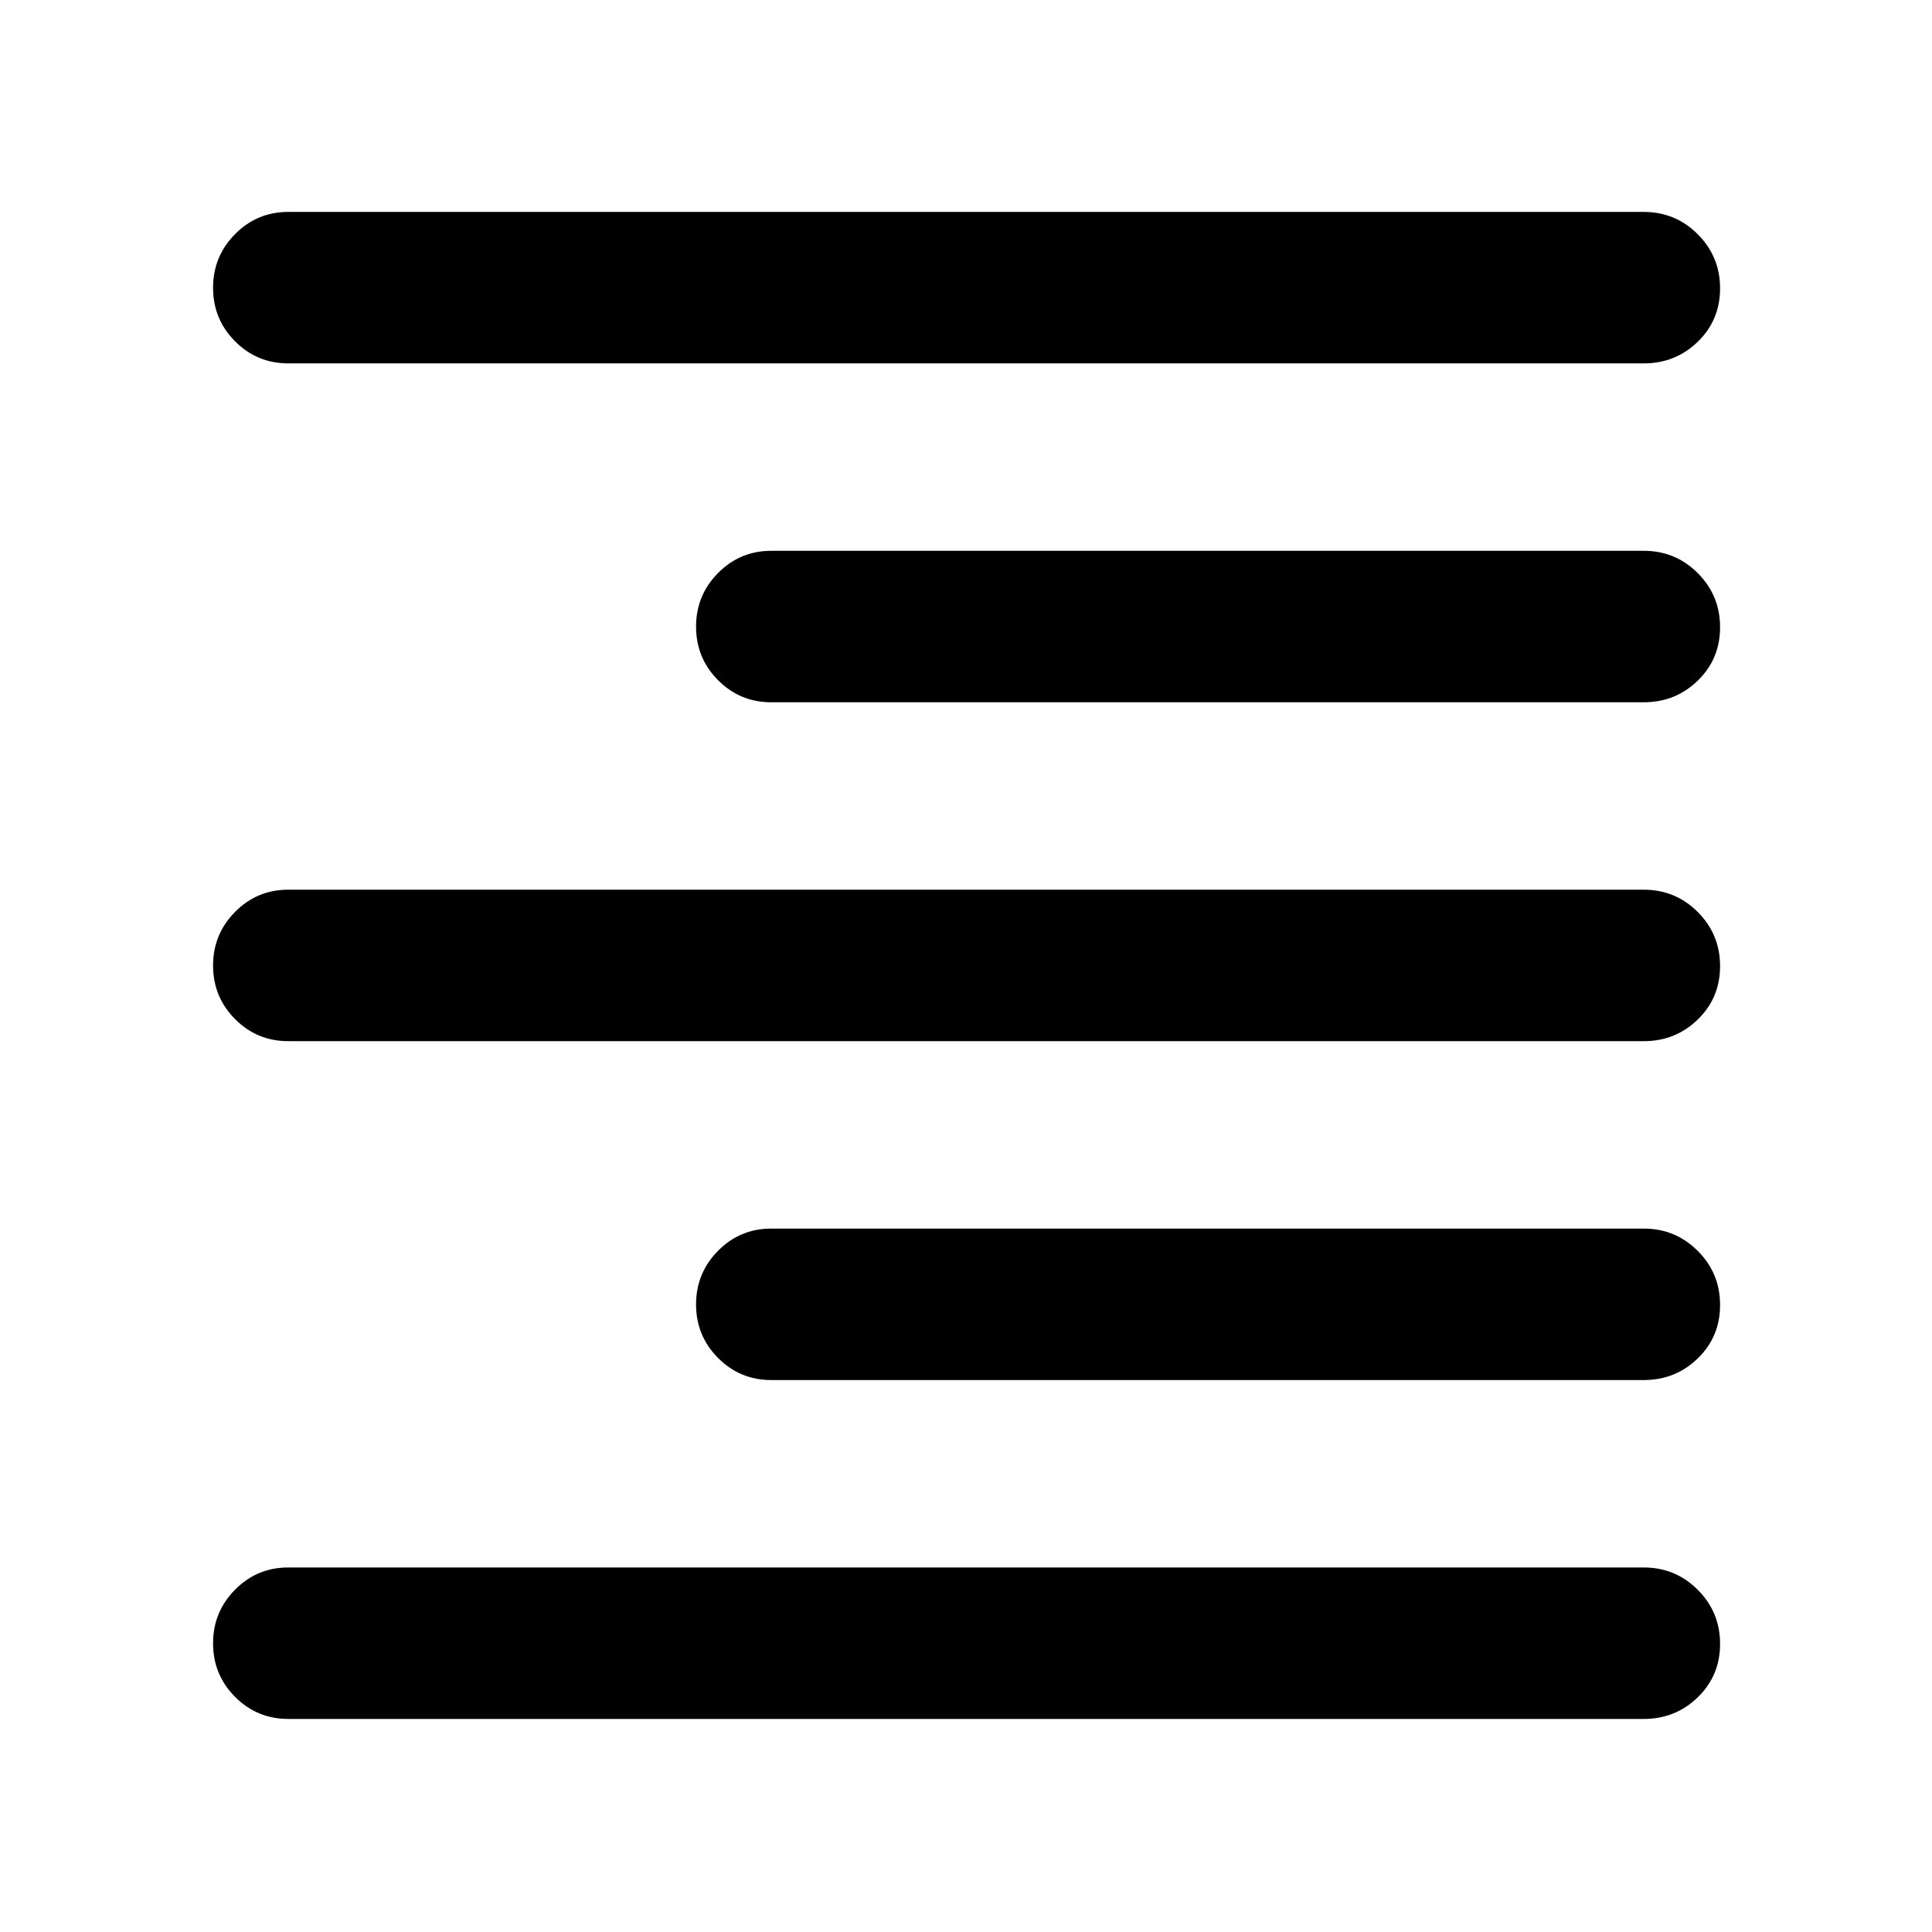 <svg xmlns="http://www.w3.org/2000/svg" width="48" height="48" viewBox="0 -960 960 960"><path d="M143.217-779.435q-15.506 0-26.427-10.986t-10.921-26.587q0-15.601 10.921-26.645 10.921-11.043 26.427-11.043h673.566q15.746 0 26.83 11.1 11.083 11.1 11.083 26.869 0 15.77-11.083 26.531-11.084 10.761-26.83 10.761H143.217Zm240 168.392q-15.506 0-26.427-10.986t-10.921-26.587q0-15.602 10.921-26.645 10.921-11.044 26.427-11.044h433.566q15.746 0 26.83 11.1 11.083 11.1 11.083 26.87 0 15.77-11.083 26.531-11.084 10.761-26.83 10.761H383.217Zm-240 168.391q-15.506 0-26.427-10.986t-10.921-26.587q0-15.601 10.921-26.645 10.921-11.043 26.427-11.043h673.566q15.746 0 26.83 11.1 11.083 11.1 11.083 26.869 0 15.77-11.083 26.531-11.084 10.761-26.83 10.761H143.217Zm240 168.392q-15.506 0-26.427-10.986t-10.921-26.588q0-15.601 10.921-26.644 10.921-11.044 26.427-11.044h433.566q15.746 0 26.83 11.1 11.083 11.1 11.083 26.87 0 15.77-11.083 26.531-11.084 10.761-26.83 10.761H383.217Zm-240 168.391q-15.506 0-26.427-10.986t-10.921-26.587q0-15.601 10.921-26.645 10.921-11.043 26.427-11.043h673.566q15.746 0 26.83 11.1 11.083 11.1 11.083 26.869 0 15.77-11.083 26.531-11.084 10.761-26.83 10.761H143.217Z"/></svg>